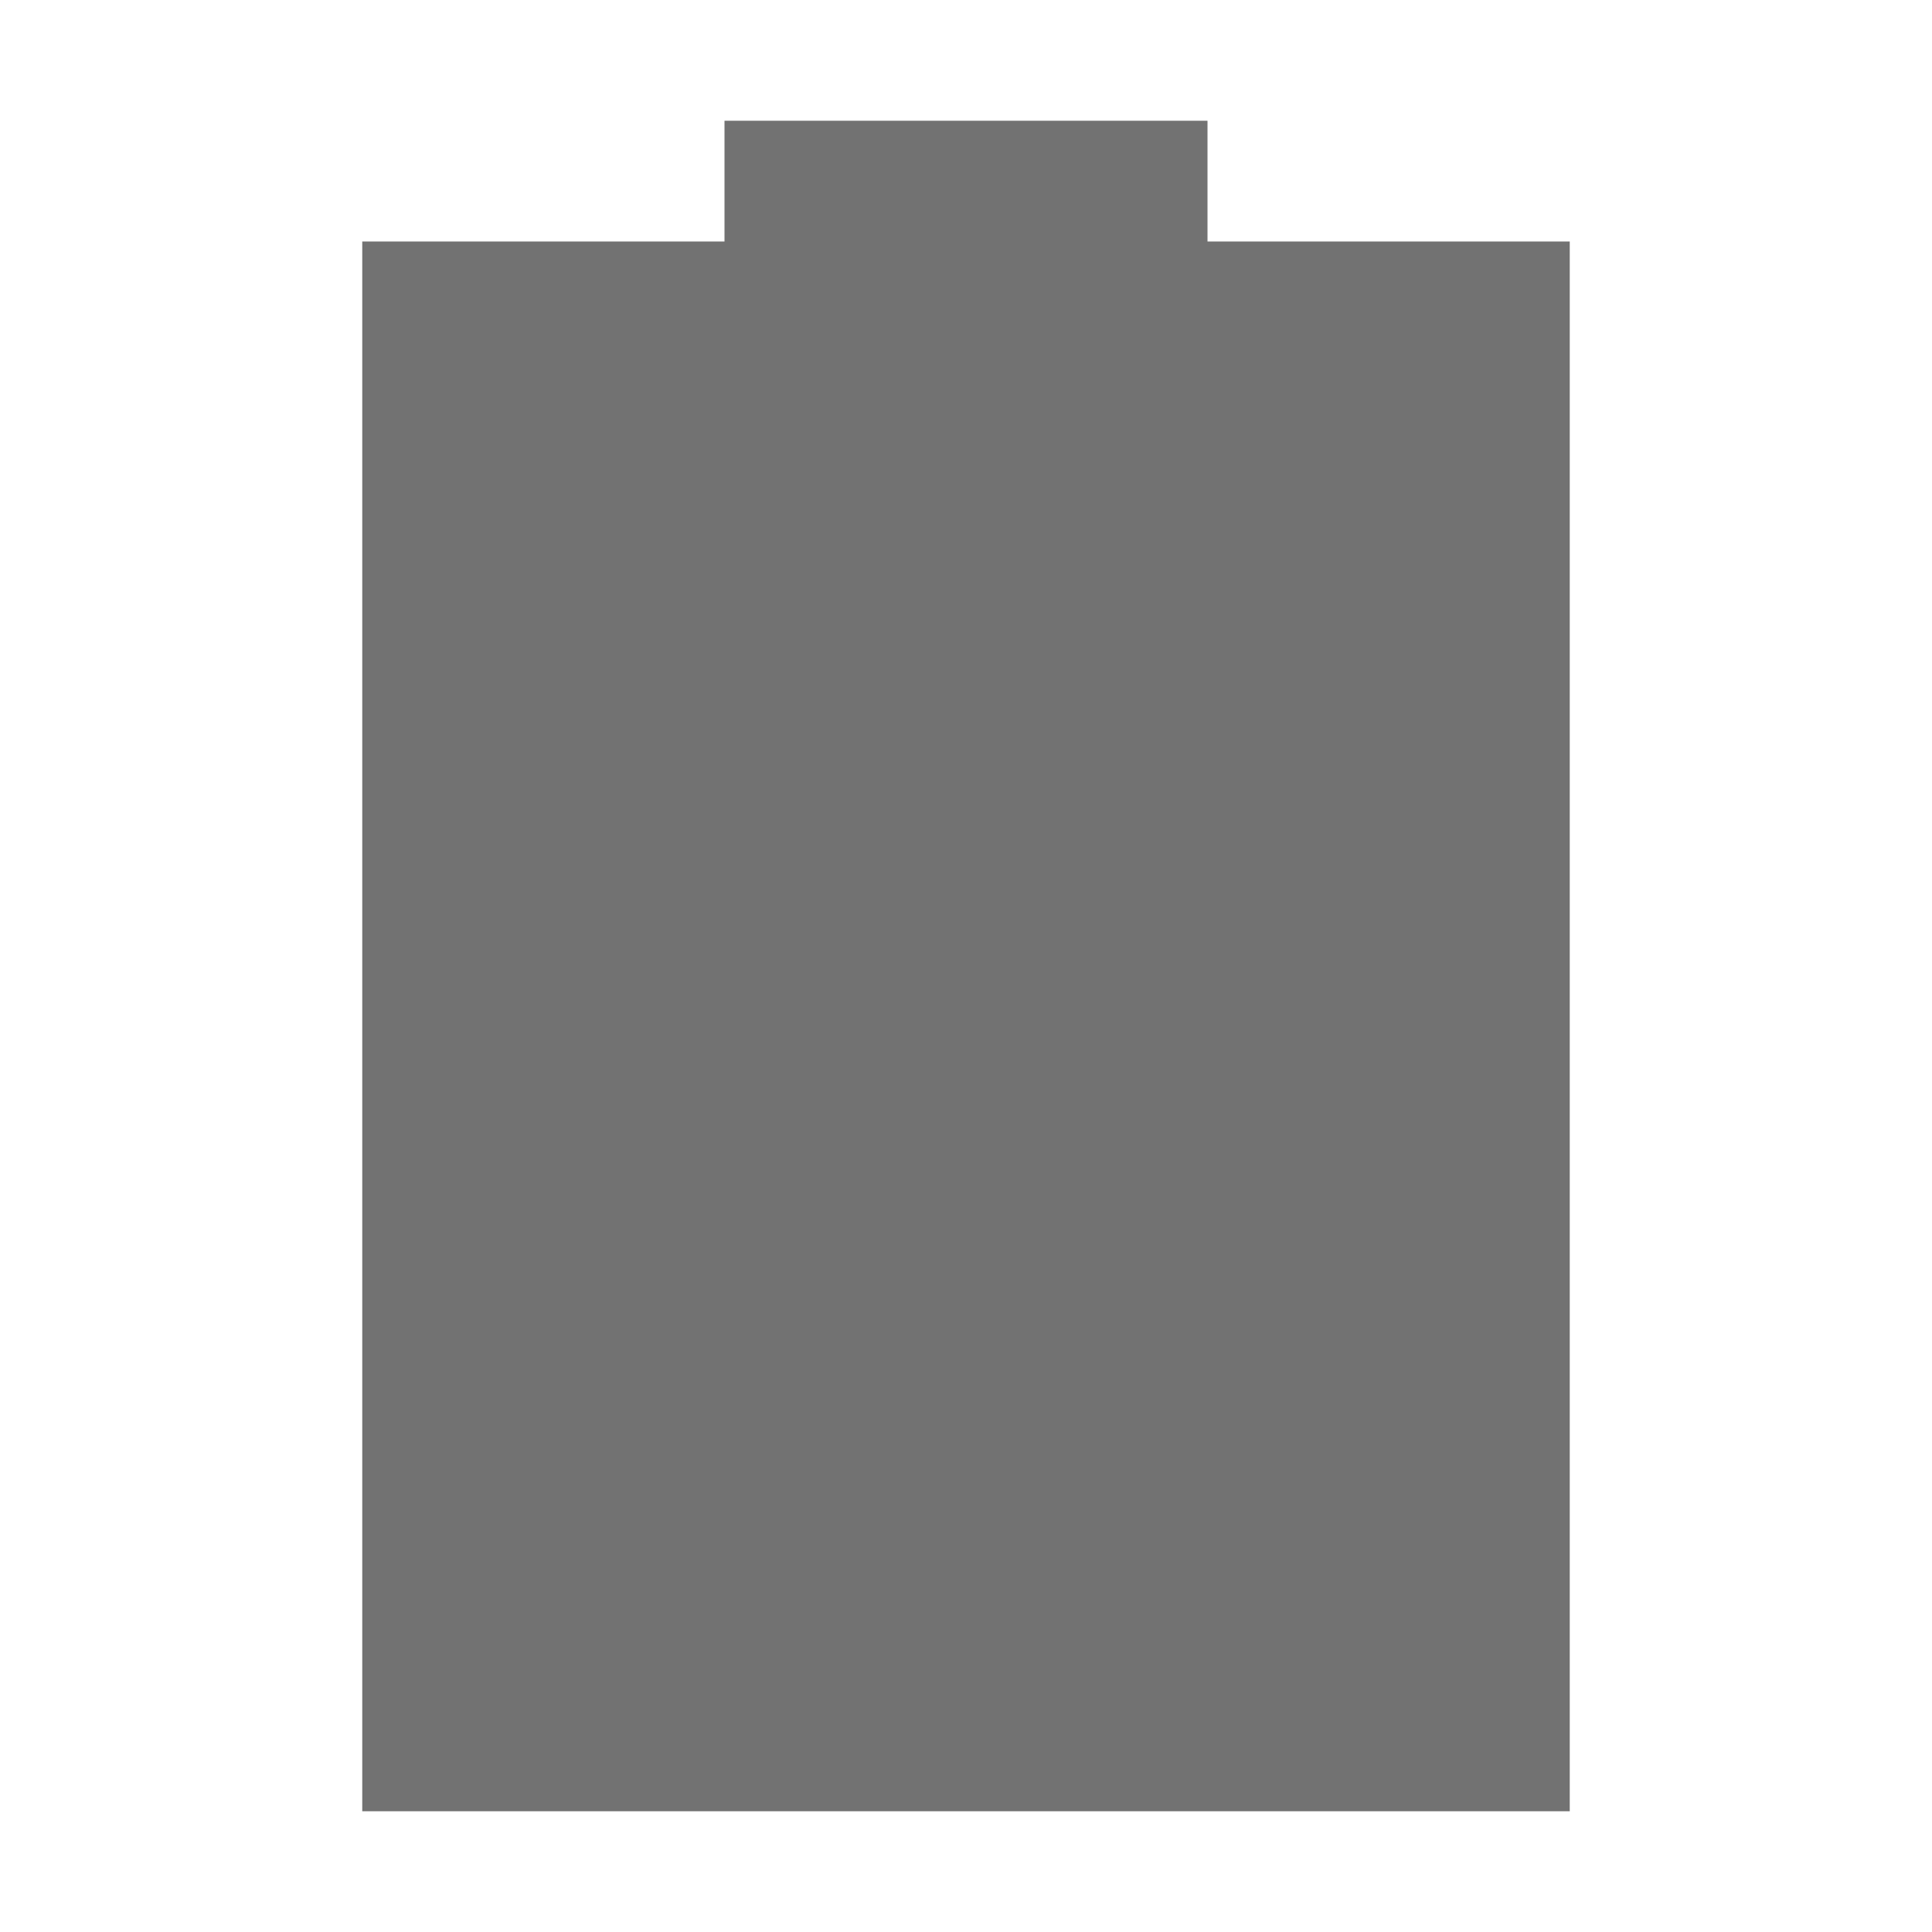 <svg xmlns="http://www.w3.org/2000/svg" width="16" height="16"><defs><style id="current-color-scheme" type="text/css"></style></defs><path d="M6 1v1H3v13h10V2h-3V1H6z" fill="currentColor" color="#727272"/></svg>
